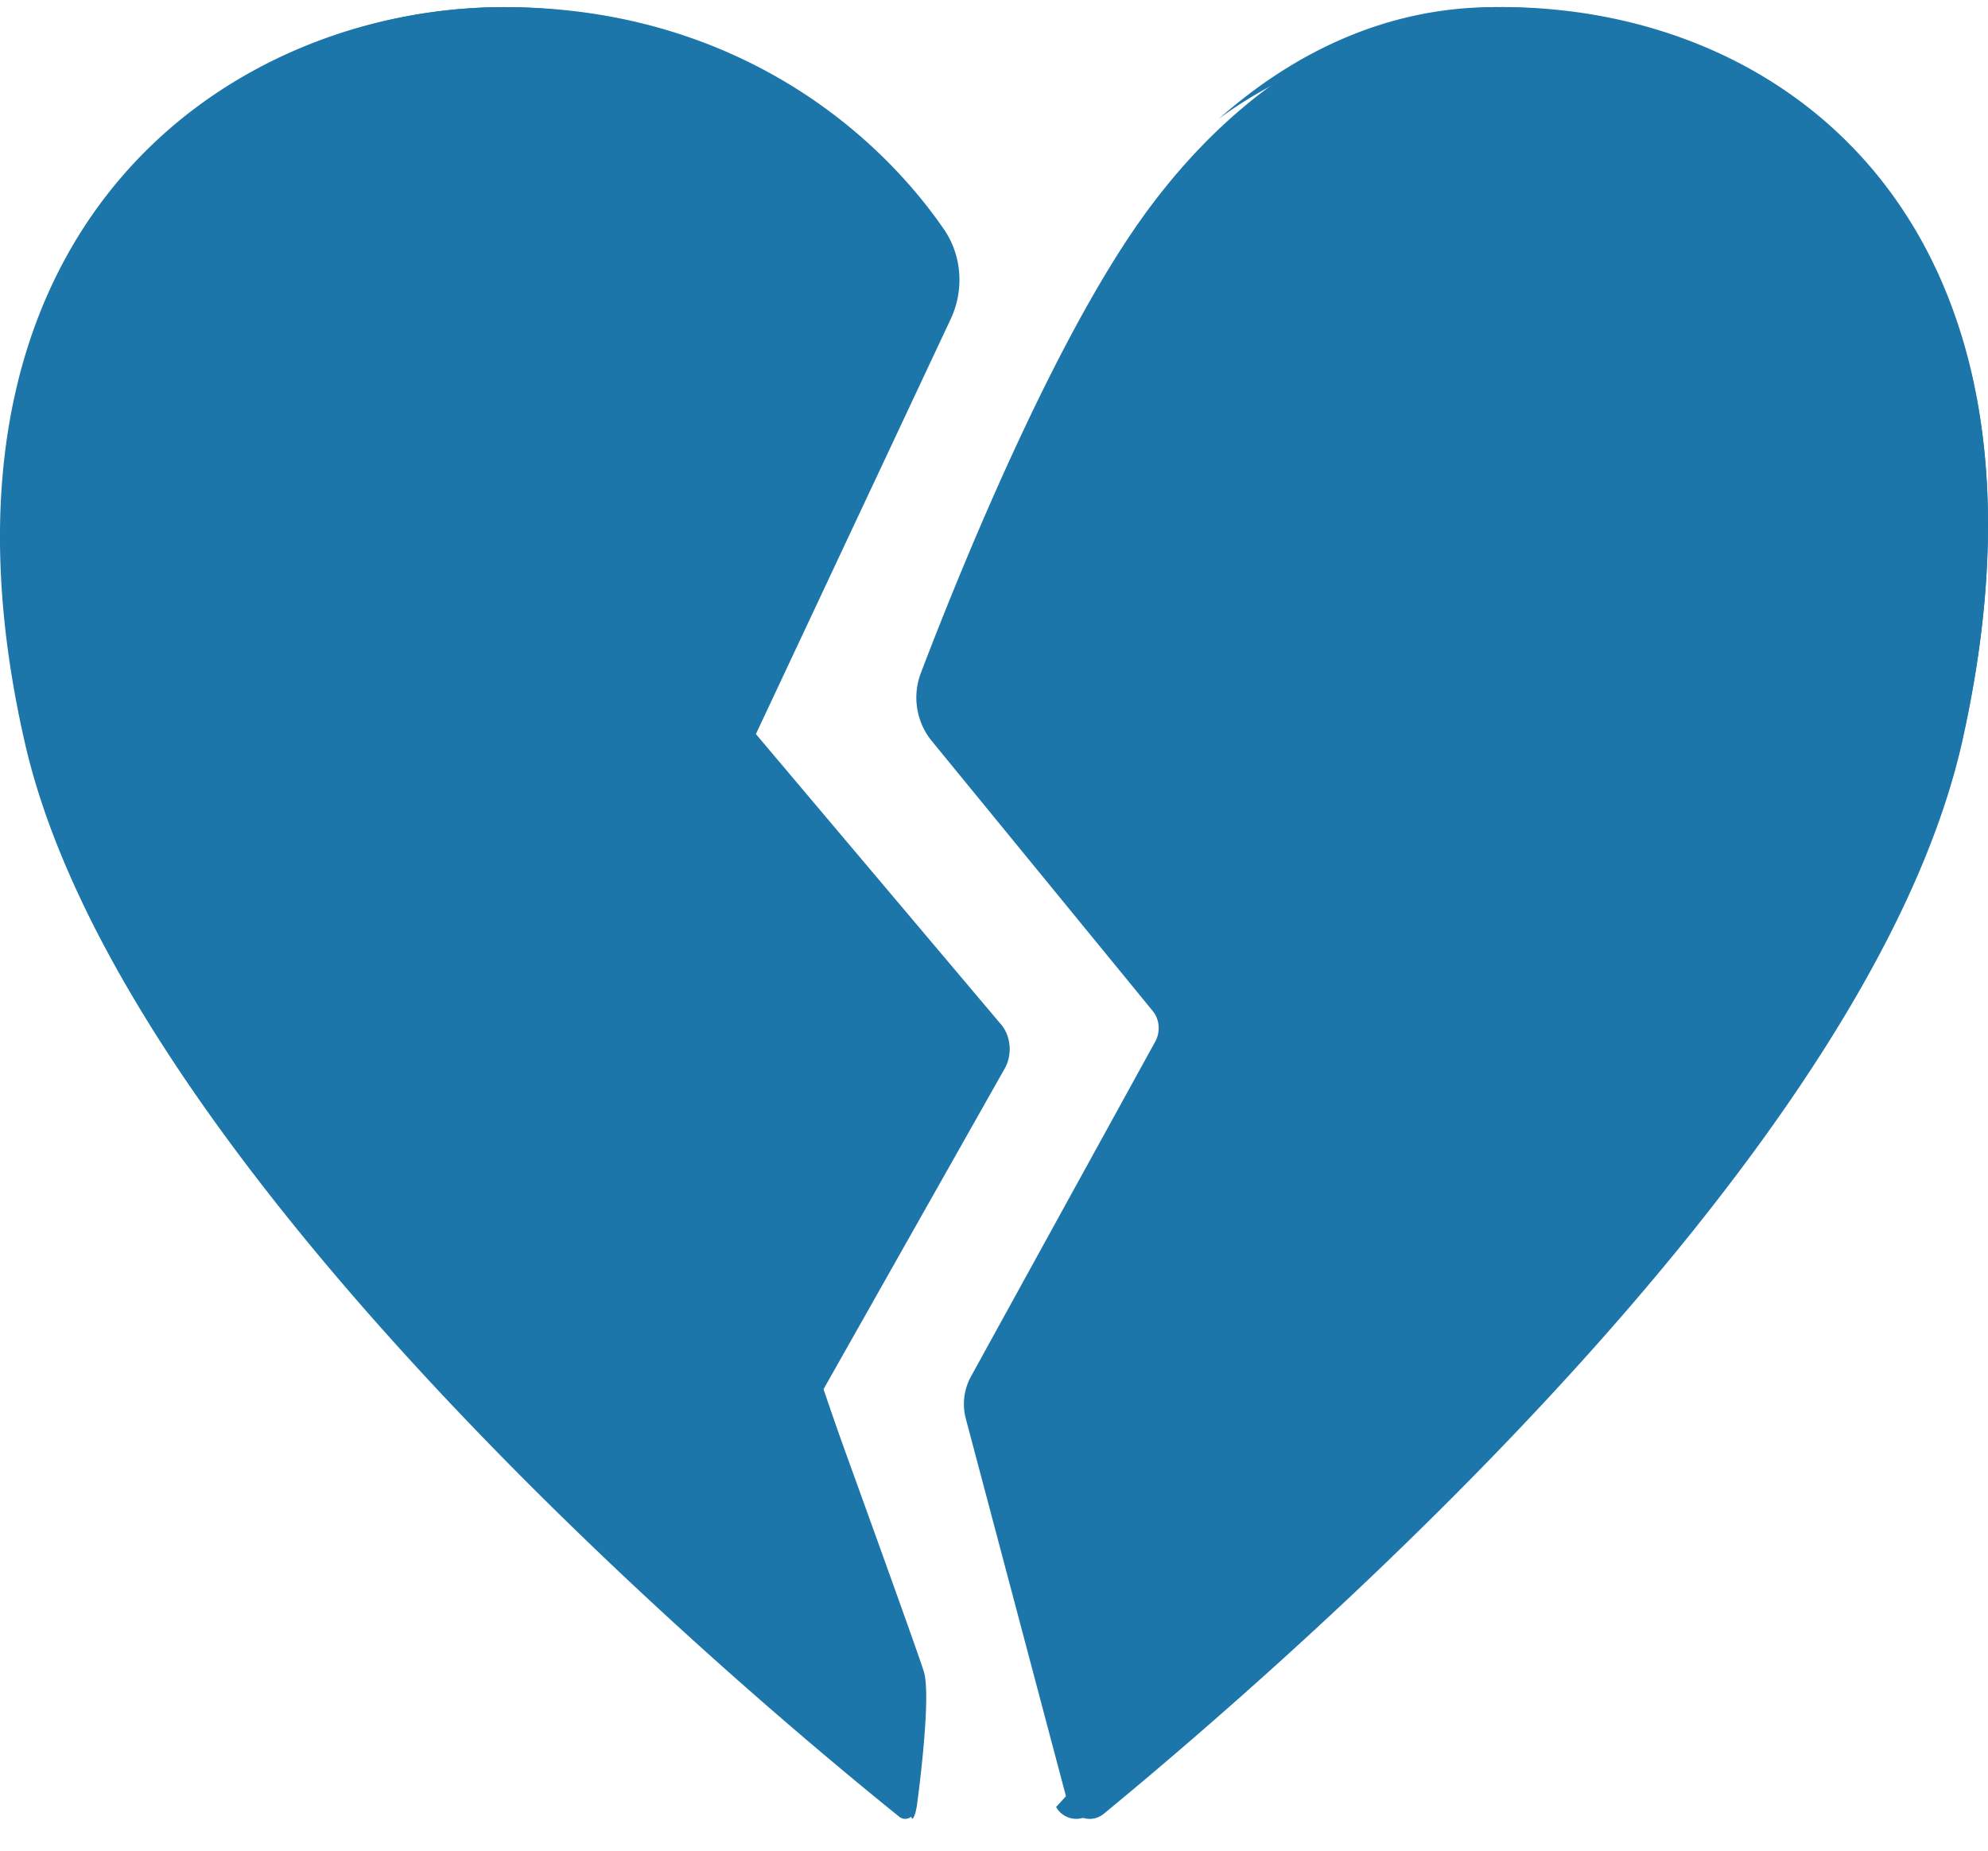 <svg width="29" height="27" viewBox="0 0 29 27" fill="none" xmlns="http://www.w3.org/2000/svg">
  <path d="M21.906.104c-2.364 0-4.201 1.536-5.375 3.261-1.315 1.932-2.61 5.171-3.098 6.454-.128.335-.066.716.158.99l3.224 3.94c.101.124.115.3.04.442l-2.693 4.895a.835.835 0 0 0-.073.612l1.479 5.576c.066.246.345.343.536.186 3.148-2.595 11.203-9.715 12.526-15.667C30.278 3.37 26.136.103 21.906.103Z" fill="#1C76A9"/>
  <path d="m14.598 14.94-3.581-4.242 2.68-5.796c.193-.42.159-.917-.104-1.296C12.495 2.017 10.517.104 7.352.104 3.287.104-1.346 3.386.365 10.847c1.322 5.76 9.245 12.83 12.753 15.658.088.072.22.012.228-.105l.15-1.776-1.494-4.39 2.655-4.68a.54.54 0 0 0-.059-.615ZM21.799.104c-1.59 0-2.941.676-4.02 1.63.194-.146 1.465-1.076 2.888-1.076 3.886 0 7.364 3.055 5.794 10.118-1.256 5.648-8.171 12.42-11.055 15.587a.336.336 0 0 0 .506.097c3.195-2.595 11.37-9.715 12.713-15.667C30.295 3.37 26.091.103 21.799.103Z" fill="#1C76A9"/>
  <path d="M17.84 6.596a.618.618 0 0 1-.58-.841c.293-.76.671-1.496 1.126-2.15.673-.967 1.953-1.53 2.764-.944.83.599.723 1.797.14 2.376-1.253 1.242-2.828 1.559-3.45 1.559ZM3.153 4.133c.906-1.142 2.526-2.087 3.898-.998.742.588.418 1.794-.246 2.301-.967.742-1.808 1.189-2.398 2.35a7.15 7.15 0 0 0-.674 2.241.316.316 0 0 1-.592.112c-1.02-1.828-1.31-4.341.012-6.006Z" fill="#1C76A9"/>
  <path d="m12.005 20.282 2.651-4.692a.546.546 0 0 0-.056-.619l-3.579-4.249 2.852-6.077c.193-.42.159-.918-.103-1.299C12.674 1.754 10.522.104 7.363.104 4.91.104 2.25 1.308.906 3.914 2.356 2.05 4.592 1.175 6.68 1.175c3.16 0 5.135 1.918 6.23 3.51.263.381.297.88.104 1.3l-2.675 5.809 3.578 4.251a.547.547 0 0 1 .056.619l-2.65 4.69s1.446 3.956 1.982 5.182c0 0 .042 0 .073-.213 0 0 .216-1.564.098-1.937-.11-.356-1.47-4.104-1.47-4.104Z" fill="#1C76A9"/>
</svg>
